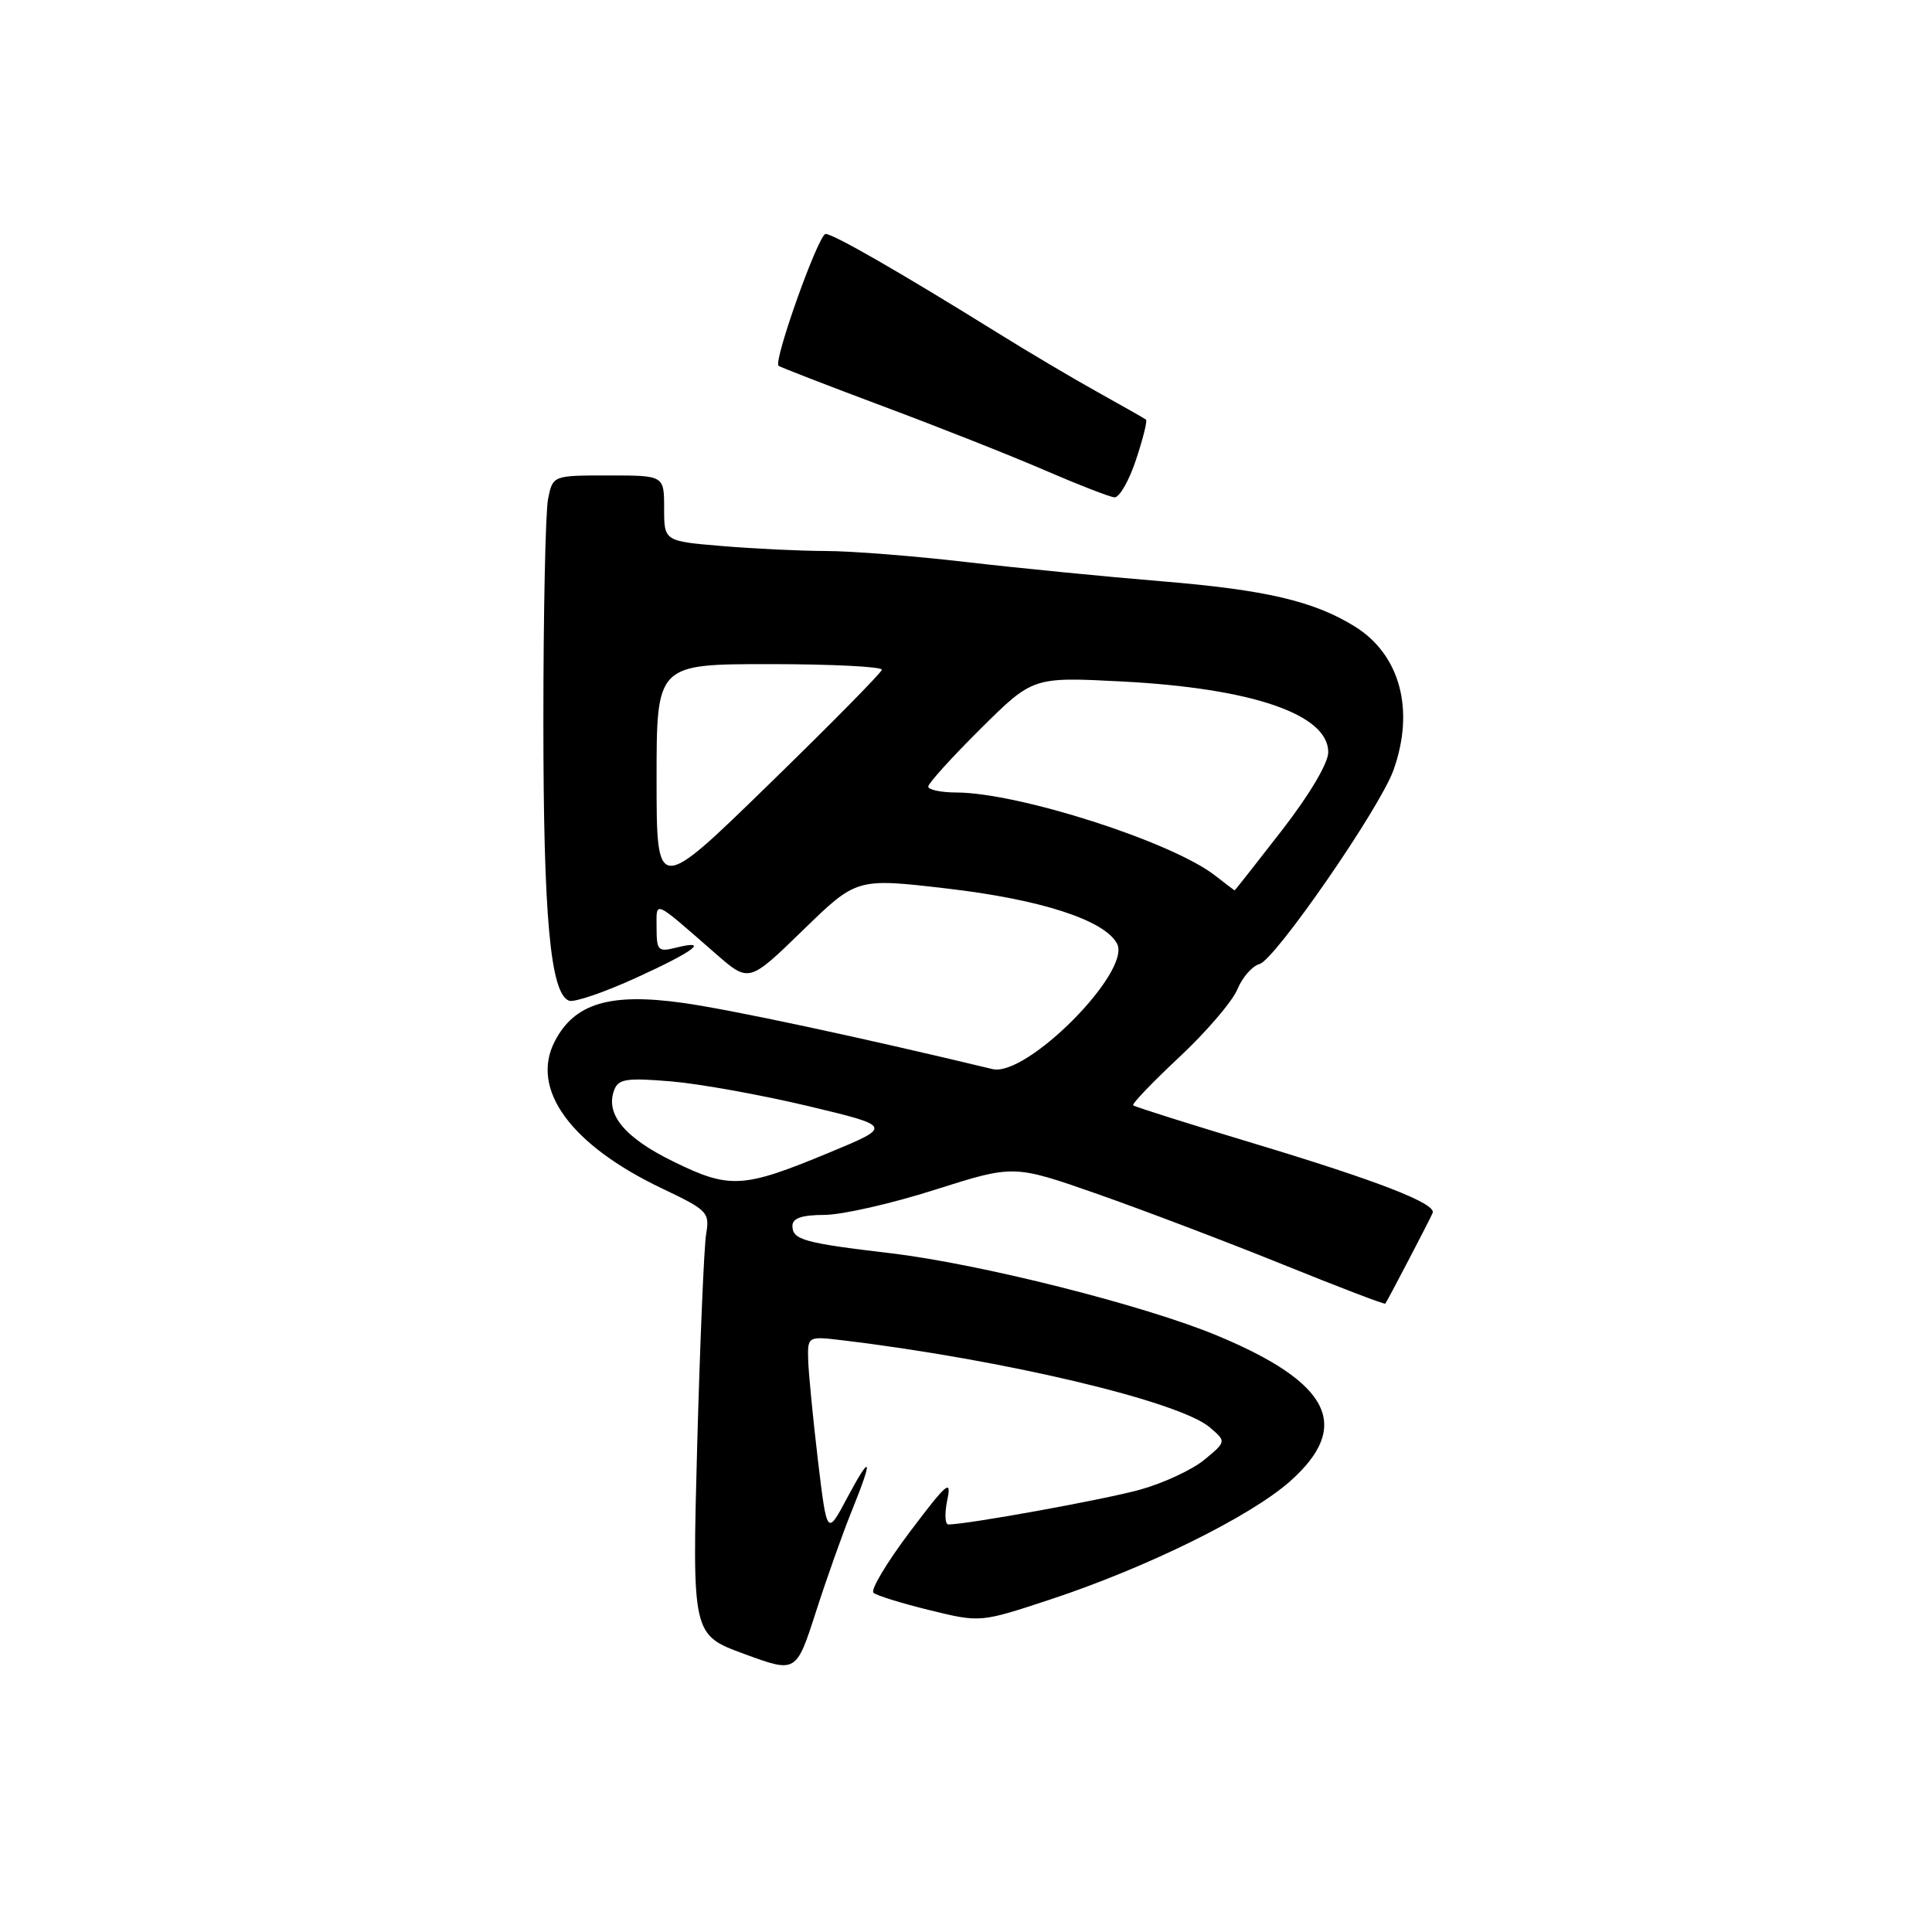 <?xml version="1.0" encoding="UTF-8" standalone="no"?>
<!DOCTYPE svg PUBLIC "-//W3C//DTD SVG 1.1//EN" "http://www.w3.org/Graphics/SVG/1.1/DTD/svg11.dtd" >
<svg xmlns="http://www.w3.org/2000/svg" xmlns:xlink="http://www.w3.org/1999/xlink" version="1.1" viewBox="0 0 256 256">
 <g >
 <path fill="currentColor"
d=" M 112.86 200.21 C 115.74 193.11 115.49 192.41 112.24 198.50 C 109.58 203.50 109.58 203.50 108.38 193.50 C 107.73 188.00 107.15 182.05 107.09 180.27 C 107.00 177.04 107.00 177.04 111.75 177.61 C 133.06 180.18 156.25 185.68 160.30 189.13 C 162.50 191.01 162.50 191.01 159.59 193.42 C 158.00 194.74 154.17 196.52 151.09 197.38 C 146.35 198.70 128.27 201.98 125.67 202.00 C 125.21 202.00 125.15 200.54 125.52 198.75 C 126.12 195.92 125.48 196.46 120.59 202.94 C 117.51 207.03 115.32 210.68 115.74 211.05 C 116.16 211.42 119.51 212.46 123.20 213.36 C 129.90 215.00 129.90 215.00 139.20 211.93 C 151.96 207.71 165.67 200.95 170.94 196.28 C 179.17 188.97 176.30 183.23 161.30 176.98 C 151.63 172.95 129.83 167.46 118.00 166.06 C 106.51 164.70 105.00 164.28 105.00 162.43 C 105.00 161.42 106.24 160.99 109.25 160.98 C 111.59 160.97 118.19 159.47 123.91 157.64 C 134.33 154.33 134.33 154.33 145.41 158.21 C 151.51 160.35 162.54 164.54 169.93 167.53 C 177.32 170.52 183.45 172.87 183.56 172.74 C 183.79 172.47 189.31 161.91 189.83 160.73 C 190.39 159.50 182.60 156.47 166.00 151.47 C 157.47 148.90 150.34 146.65 150.15 146.46 C 149.95 146.28 152.71 143.40 156.28 140.06 C 159.84 136.73 163.30 132.69 163.96 131.09 C 164.62 129.50 165.94 127.99 166.89 127.74 C 168.94 127.20 182.83 107.11 184.64 102.05 C 187.50 94.06 185.52 86.73 179.50 83.00 C 174.09 79.65 167.70 78.16 154.00 77.03 C 146.57 76.42 134.88 75.27 128.00 74.47 C 121.12 73.67 112.76 73.01 109.40 73.01 C 106.05 73.00 99.86 72.71 95.65 72.35 C 88.00 71.71 88.00 71.71 88.00 67.35 C 88.00 63.00 88.00 63.00 80.62 63.00 C 73.25 63.00 73.25 63.00 72.62 66.12 C 72.28 67.84 72.00 81.10 72.00 95.58 C 72.00 121.57 72.93 131.65 75.40 132.60 C 76.07 132.86 80.07 131.49 84.30 129.56 C 92.04 126.03 94.15 124.42 89.50 125.59 C 87.22 126.16 87.00 125.94 87.00 122.95 C 87.00 119.29 86.43 119.04 94.87 126.40 C 99.24 130.21 99.24 130.21 106.37 123.28 C 113.50 116.34 113.50 116.34 125.44 117.73 C 137.88 119.17 146.34 121.91 148.01 125.03 C 149.98 128.70 136.05 142.75 131.51 141.66 C 113.98 137.44 96.89 133.79 90.50 132.89 C 80.82 131.53 76.12 132.94 73.51 137.98 C 70.22 144.34 75.63 151.73 87.79 157.51 C 93.76 160.35 94.05 160.65 93.57 163.50 C 93.29 165.15 92.76 177.78 92.38 191.56 C 91.71 216.62 91.71 216.62 98.60 219.15 C 105.50 221.69 105.50 221.69 108.11 213.59 C 109.54 209.14 111.68 203.12 112.86 200.21 Z  M 150.52 60.94 C 151.45 58.15 152.05 55.75 151.85 55.60 C 151.66 55.45 148.80 53.83 145.50 51.99 C 142.20 50.16 136.12 46.56 132.00 43.99 C 119.30 36.10 110.43 31.00 109.40 31.00 C 108.46 31.00 102.46 47.82 103.16 48.47 C 103.35 48.64 109.58 51.05 117.00 53.83 C 124.42 56.60 134.10 60.43 138.50 62.34 C 142.90 64.24 147.03 65.85 147.67 65.90 C 148.31 65.96 149.60 63.72 150.52 60.94 Z  M 89.18 153.89 C 82.73 150.73 80.17 147.61 81.39 144.42 C 81.95 142.96 83.03 142.80 88.93 143.29 C 92.71 143.61 100.86 145.08 107.04 146.55 C 118.28 149.24 118.28 149.24 109.89 152.72 C 98.43 157.48 96.69 157.58 89.18 153.89 Z  M 87.00 103.21 C 87.00 88.00 87.00 88.00 102.00 88.00 C 110.25 88.00 116.93 88.34 116.85 88.75 C 116.77 89.16 110.02 96.01 101.85 103.96 C 87.00 118.43 87.00 118.43 87.00 103.21 Z  M 161.00 116.01 C 155.27 111.54 135.03 105.05 126.75 105.01 C 124.69 105.01 123.00 104.65 123.00 104.22 C 123.00 103.80 126.12 100.35 129.93 96.57 C 136.86 89.69 136.86 89.69 148.68 90.30 C 165.93 91.20 176.00 94.65 176.00 99.67 C 176.00 101.12 173.53 105.29 169.84 110.05 C 166.45 114.42 163.64 117.99 163.59 117.98 C 163.54 117.97 162.38 117.08 161.00 116.01 Z "/>
</g>
</svg>